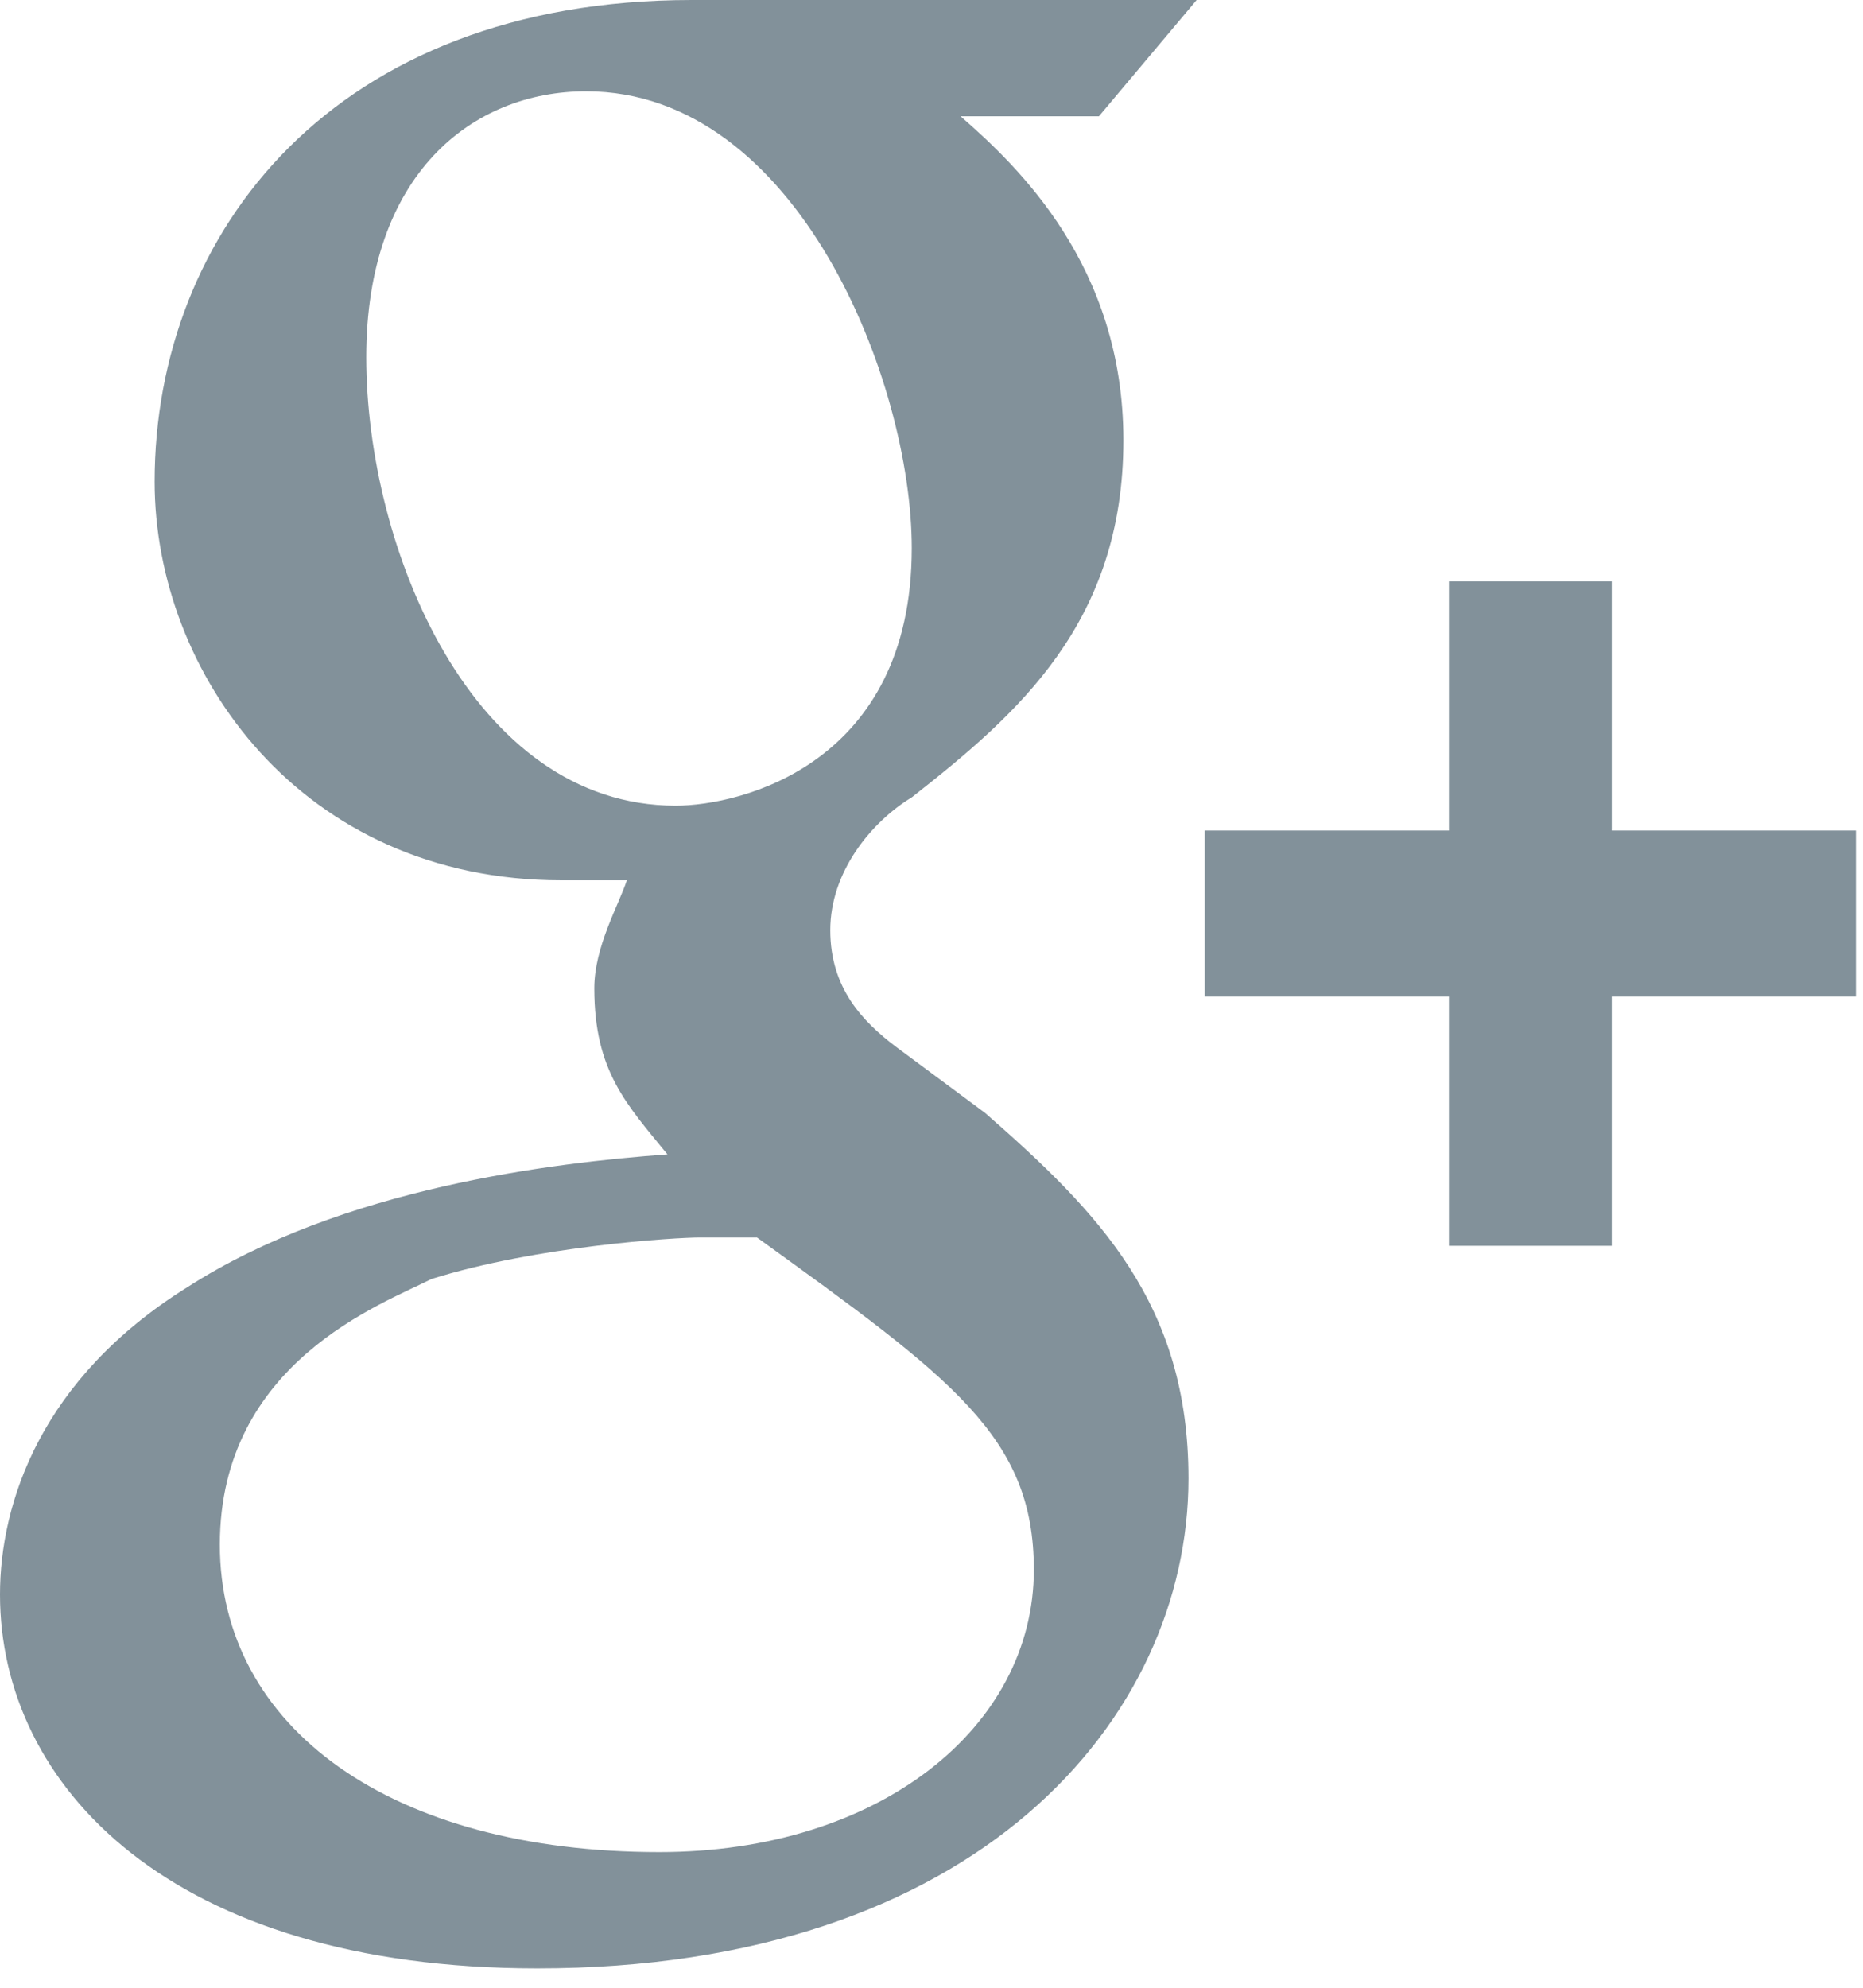 <?xml version="1.0" encoding="UTF-8"?>
<svg width="15px" height="16px" viewBox="0 0 15 16" version="1.1" xmlns="http://www.w3.org/2000/svg" xmlns:xlink="http://www.w3.org/1999/xlink">
    <!-- Generator: Sketch 52.5 (67469) - http://www.bohemiancoding.com/sketch -->
    <title>Shape</title>
    <desc>Created with Sketch.</desc>
    <g id="Page-1" stroke="none" stroke-width="1" fill="none" fill-rule="evenodd">
        <g id="768" transform="translate(-1036, -591)" fill="#82919A" fill-rule="nonzero">
            <g id="footer" transform="translate(75, 579)">
                <g id="Group-6" transform="translate(715, 12)">
                    <path d="M258.977,6.685 L258.977,4.68 L257.666,4.68 L257.666,6.685 L255.7,6.685 L255.7,8.022 L257.666,8.022 L257.666,10.028 L258.977,10.028 L258.977,8.022 L260.943,8.022 L260.943,6.685 L258.977,6.685 Z M253.931,8.958 L253.21,8.423 C252.947,8.223 252.685,7.955 252.685,7.487 C252.685,7.019 253.013,6.618 253.341,6.418 C254.193,5.749 255.045,5.014 255.045,3.543 C255.045,2.139 254.193,1.337 253.734,0.936 L254.848,0.936 L255.635,0 L251.571,0 C248.687,0 247.245,1.872 247.245,3.877 C247.245,5.415 248.425,7.086 250.522,7.086 L251.047,7.086 C250.981,7.287 250.785,7.621 250.785,7.955 C250.785,8.624 251.047,8.891 251.374,9.292 C250.457,9.359 248.753,9.56 247.507,10.362 C246.328,11.097 246,12.1 246,12.835 C246,14.373 247.376,15.844 250.326,15.844 C253.865,15.844 255.569,13.838 255.569,11.9 C255.569,10.496 254.848,9.76 253.931,8.958 Z M248.949,2.875 C248.949,1.404 249.801,0.735 250.719,0.735 C252.423,0.735 253.341,3.075 253.341,4.412 C253.341,6.15 251.964,6.485 251.44,6.485 C249.801,6.485 248.949,4.412 248.949,2.875 Z M251.309,14.908 C249.146,14.908 247.77,13.905 247.77,12.434 C247.77,10.964 249.08,10.496 249.474,10.295 C250.326,10.028 251.44,9.961 251.637,9.961 C251.833,9.961 251.964,9.961 252.095,9.961 C253.668,11.097 254.324,11.565 254.324,12.635 C254.324,13.905 253.078,14.908 251.309,14.908 Z" id="Shape"></path>
                </g>
            </g>
        </g>
    </g>
</svg>